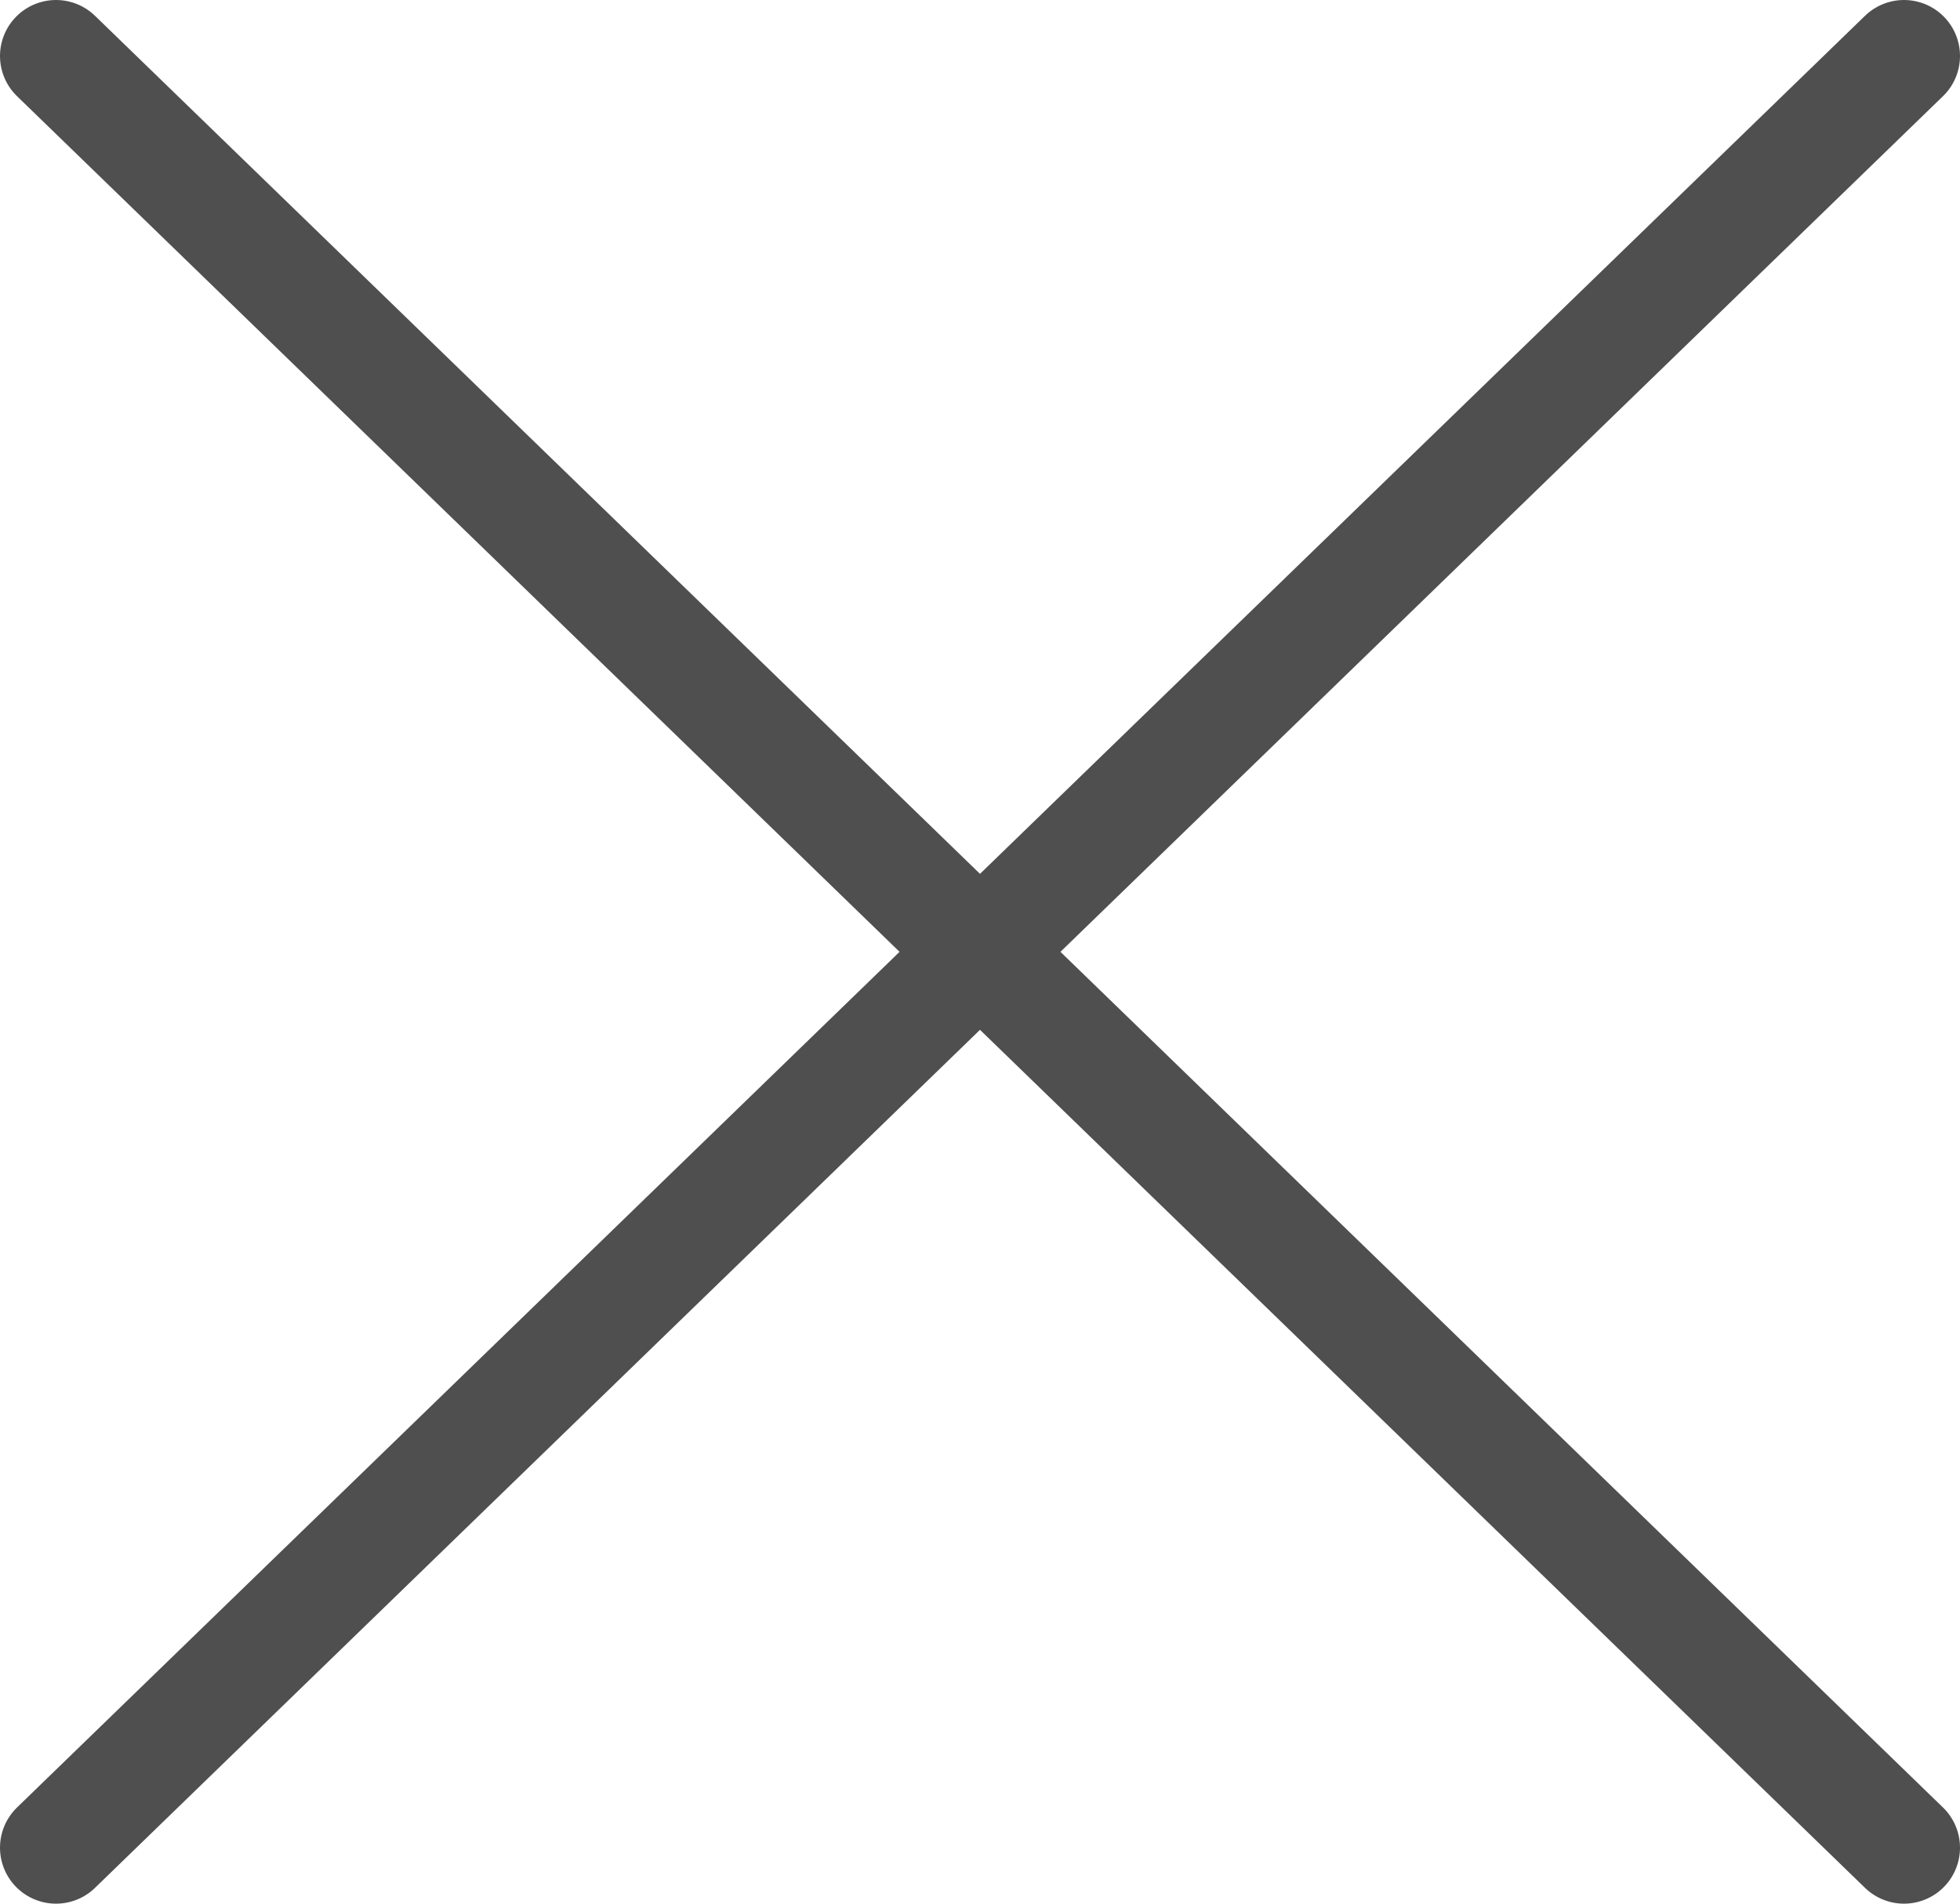 <svg width="35" height="34" fill="none" xmlns="http://www.w3.org/2000/svg"><path d="M34 1 1 33M1 1l33 32" stroke="#242424CC" stroke-opacity=".8" stroke-width="2" stroke-linecap="round" stroke-linejoin="round"/></svg>